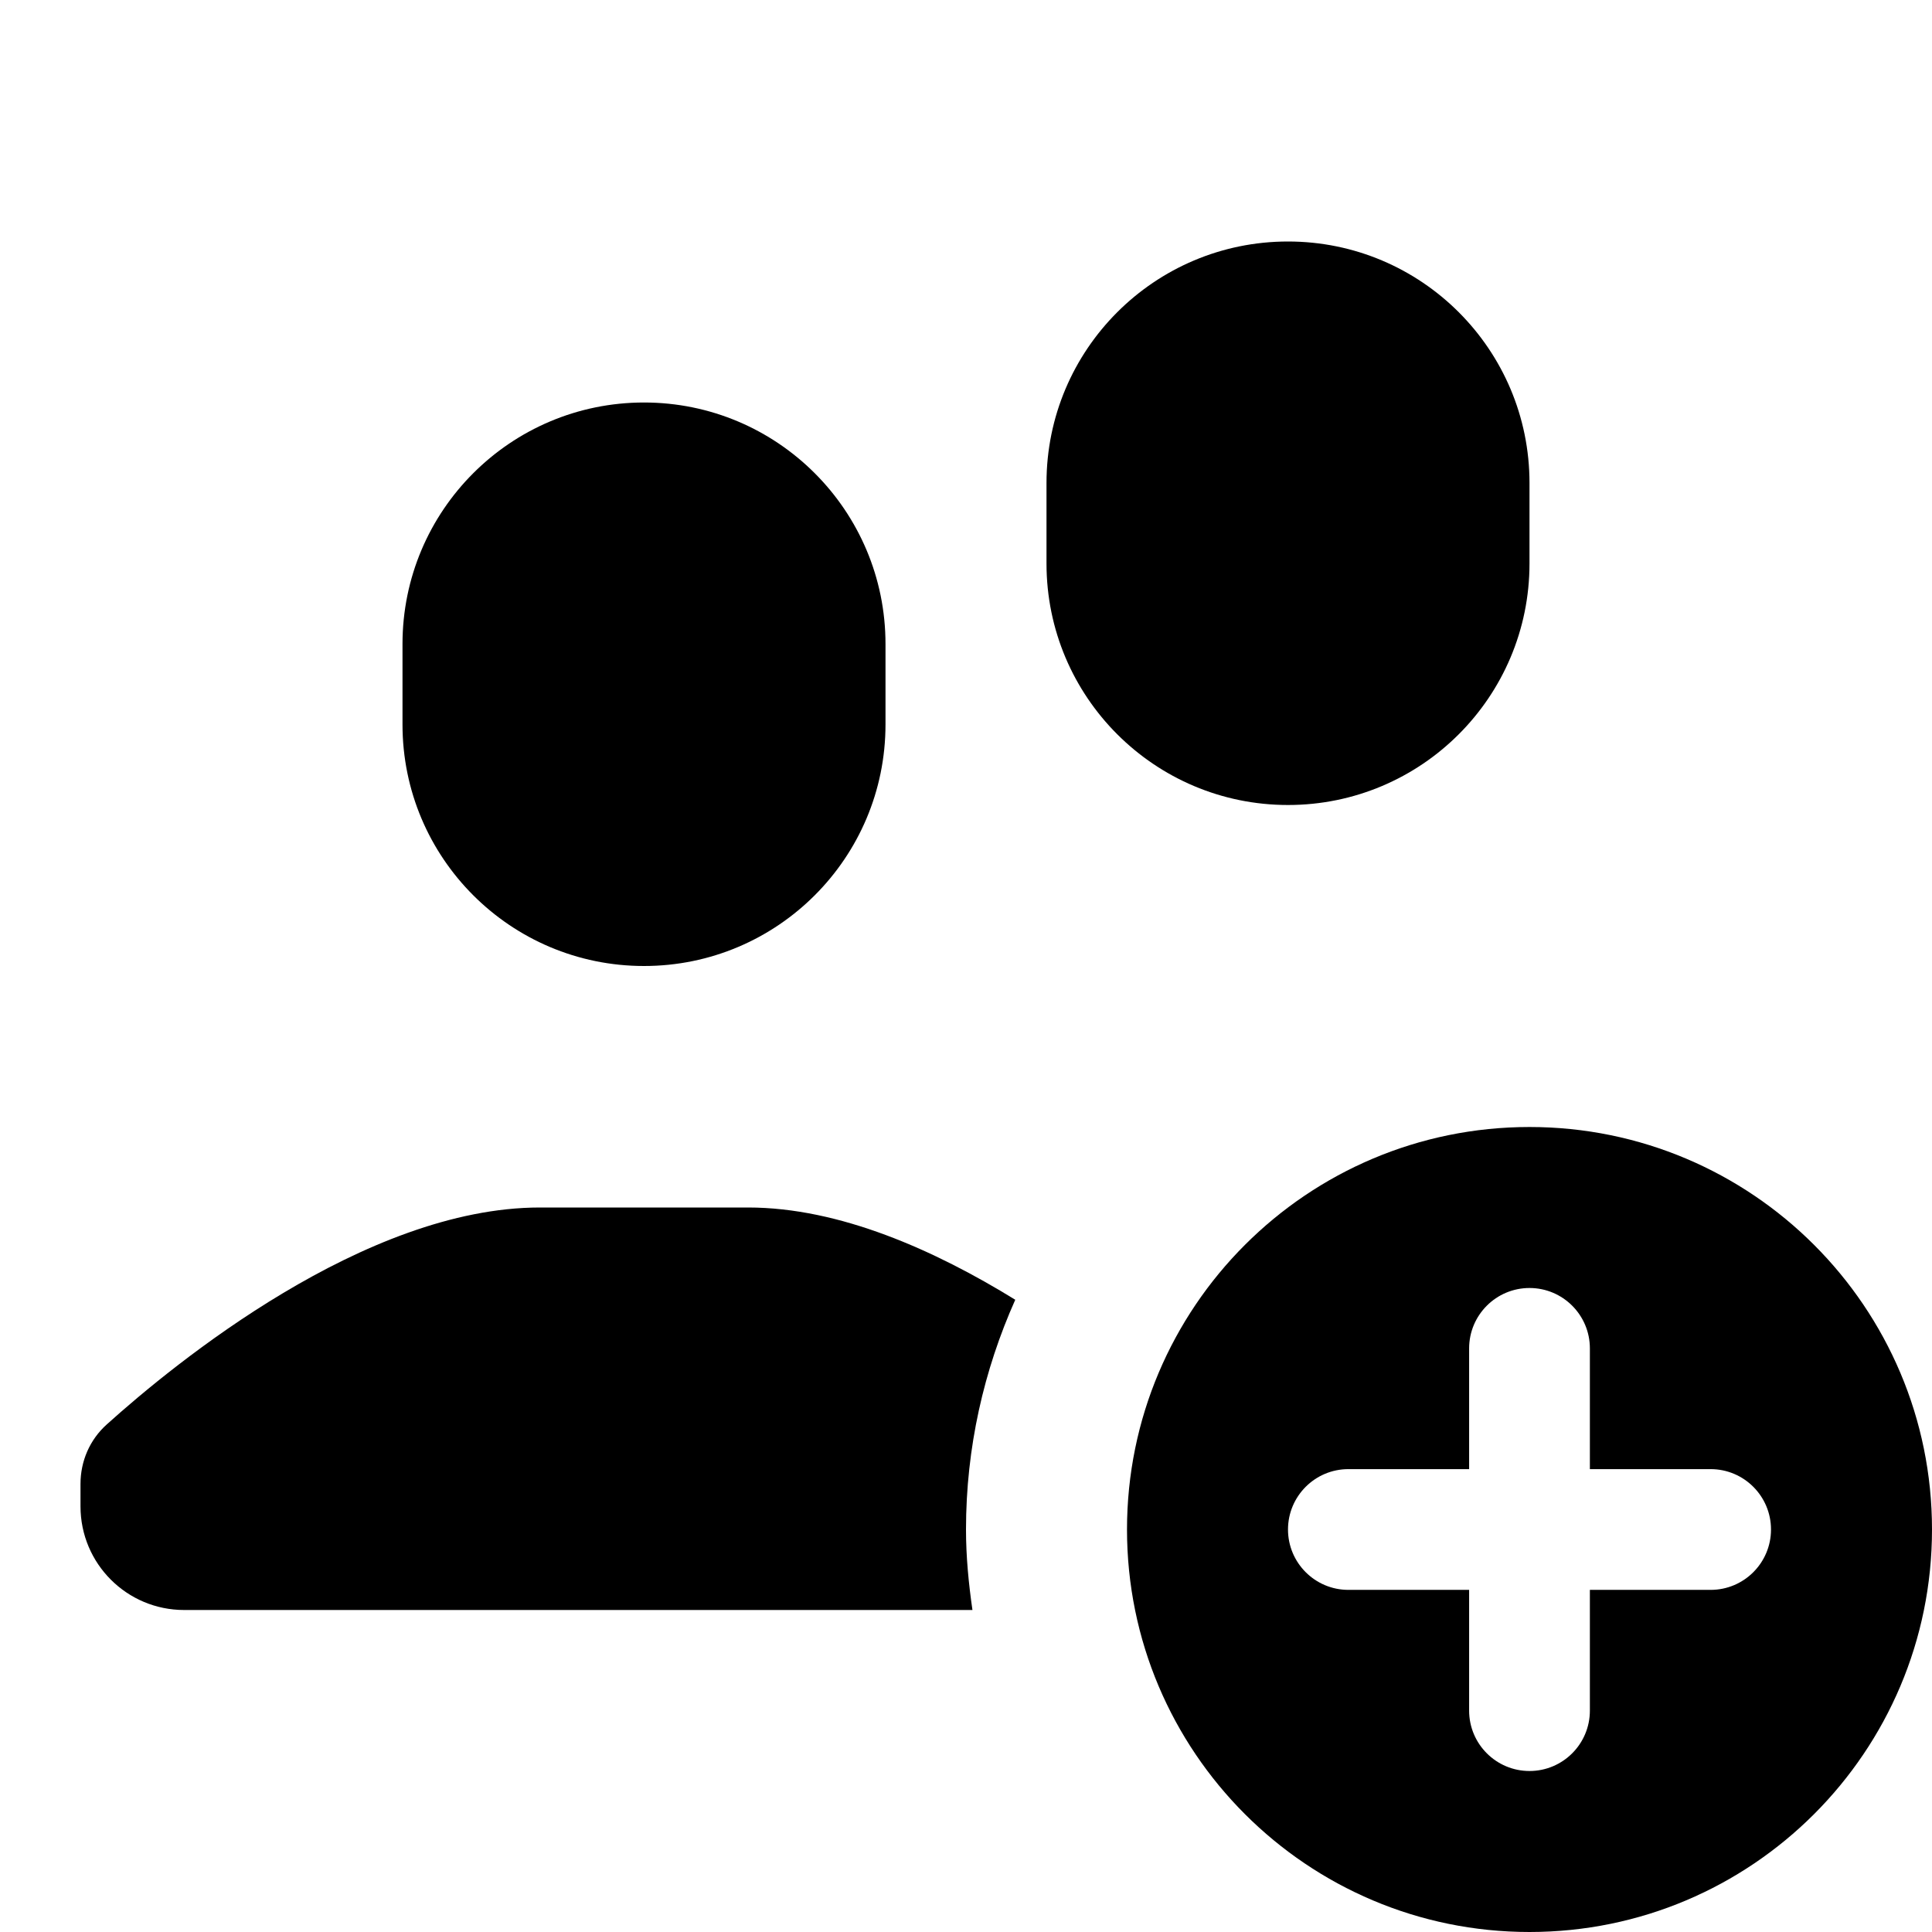 <?xml version="1.0" encoding="iso-8859-1"?>
<!-- Generator: Adobe Illustrator 28.7.1, SVG Export Plug-In . SVG Version: 9.03 Build 54978)  -->
<svg version="1.1" baseProfile="basic" id="Layer_1"
	 xmlns="http://www.w3.org/2000/svg" xmlns:xlink="http://www.w3.org/1999/xlink" x="0px" y="0px" viewBox="0 0 24 24"
	 xml:space="preserve">
<path d="M8,5C6.343,5,5,6.343,5,8c0,0.096,0,0.904,0,1c0,1.657,1.343,3,3,3s3-1.343,3-3c0-0.096,0-0.904,0-1C11,6.343,9.657,5,8,5z"
	/>
<path d="M16,3c-1.657,0-3,1.343-3,3c0,0.096,0,0.904,0,1c0,1.657,1.343,3,3,3s3-1.343,3-3c0-0.096,0-0.904,0-1
	C19,4.343,17.657,3,16,3z"/>
<path d="M12,19c0-1.017,0.222-1.981,0.612-2.854C11.615,15.532,10.431,15,9.293,15H6.707c-2.173,0-4.535,1.933-5.382,2.696
	C1.115,17.885,1,18.151,1,18.434v0.279C1,19.424,1.576,20,2.287,20h9.793C12.033,19.673,12,19.34,12,19z"/>
<path d="M24,19c0,2.761-2.239,5-5,5s-5-2.239-5-5s2.239-5,5-5S24,16.239,24,19z M21.25,18.25h-1.5v-1.5
	c0-0.414-0.336-0.75-0.75-0.75s-0.75,0.336-0.75,0.75v1.5h-1.5C16.336,18.25,16,18.586,16,19s0.336,0.75,0.75,0.75h1.5v1.5
	c0,0.414,0.336,0.75,0.75,0.75s0.75-0.336,0.75-0.75v-1.5h1.5c0.414,0,0.75-0.336,0.75-0.75S21.664,18.25,21.25,18.25z"/>
</svg>
